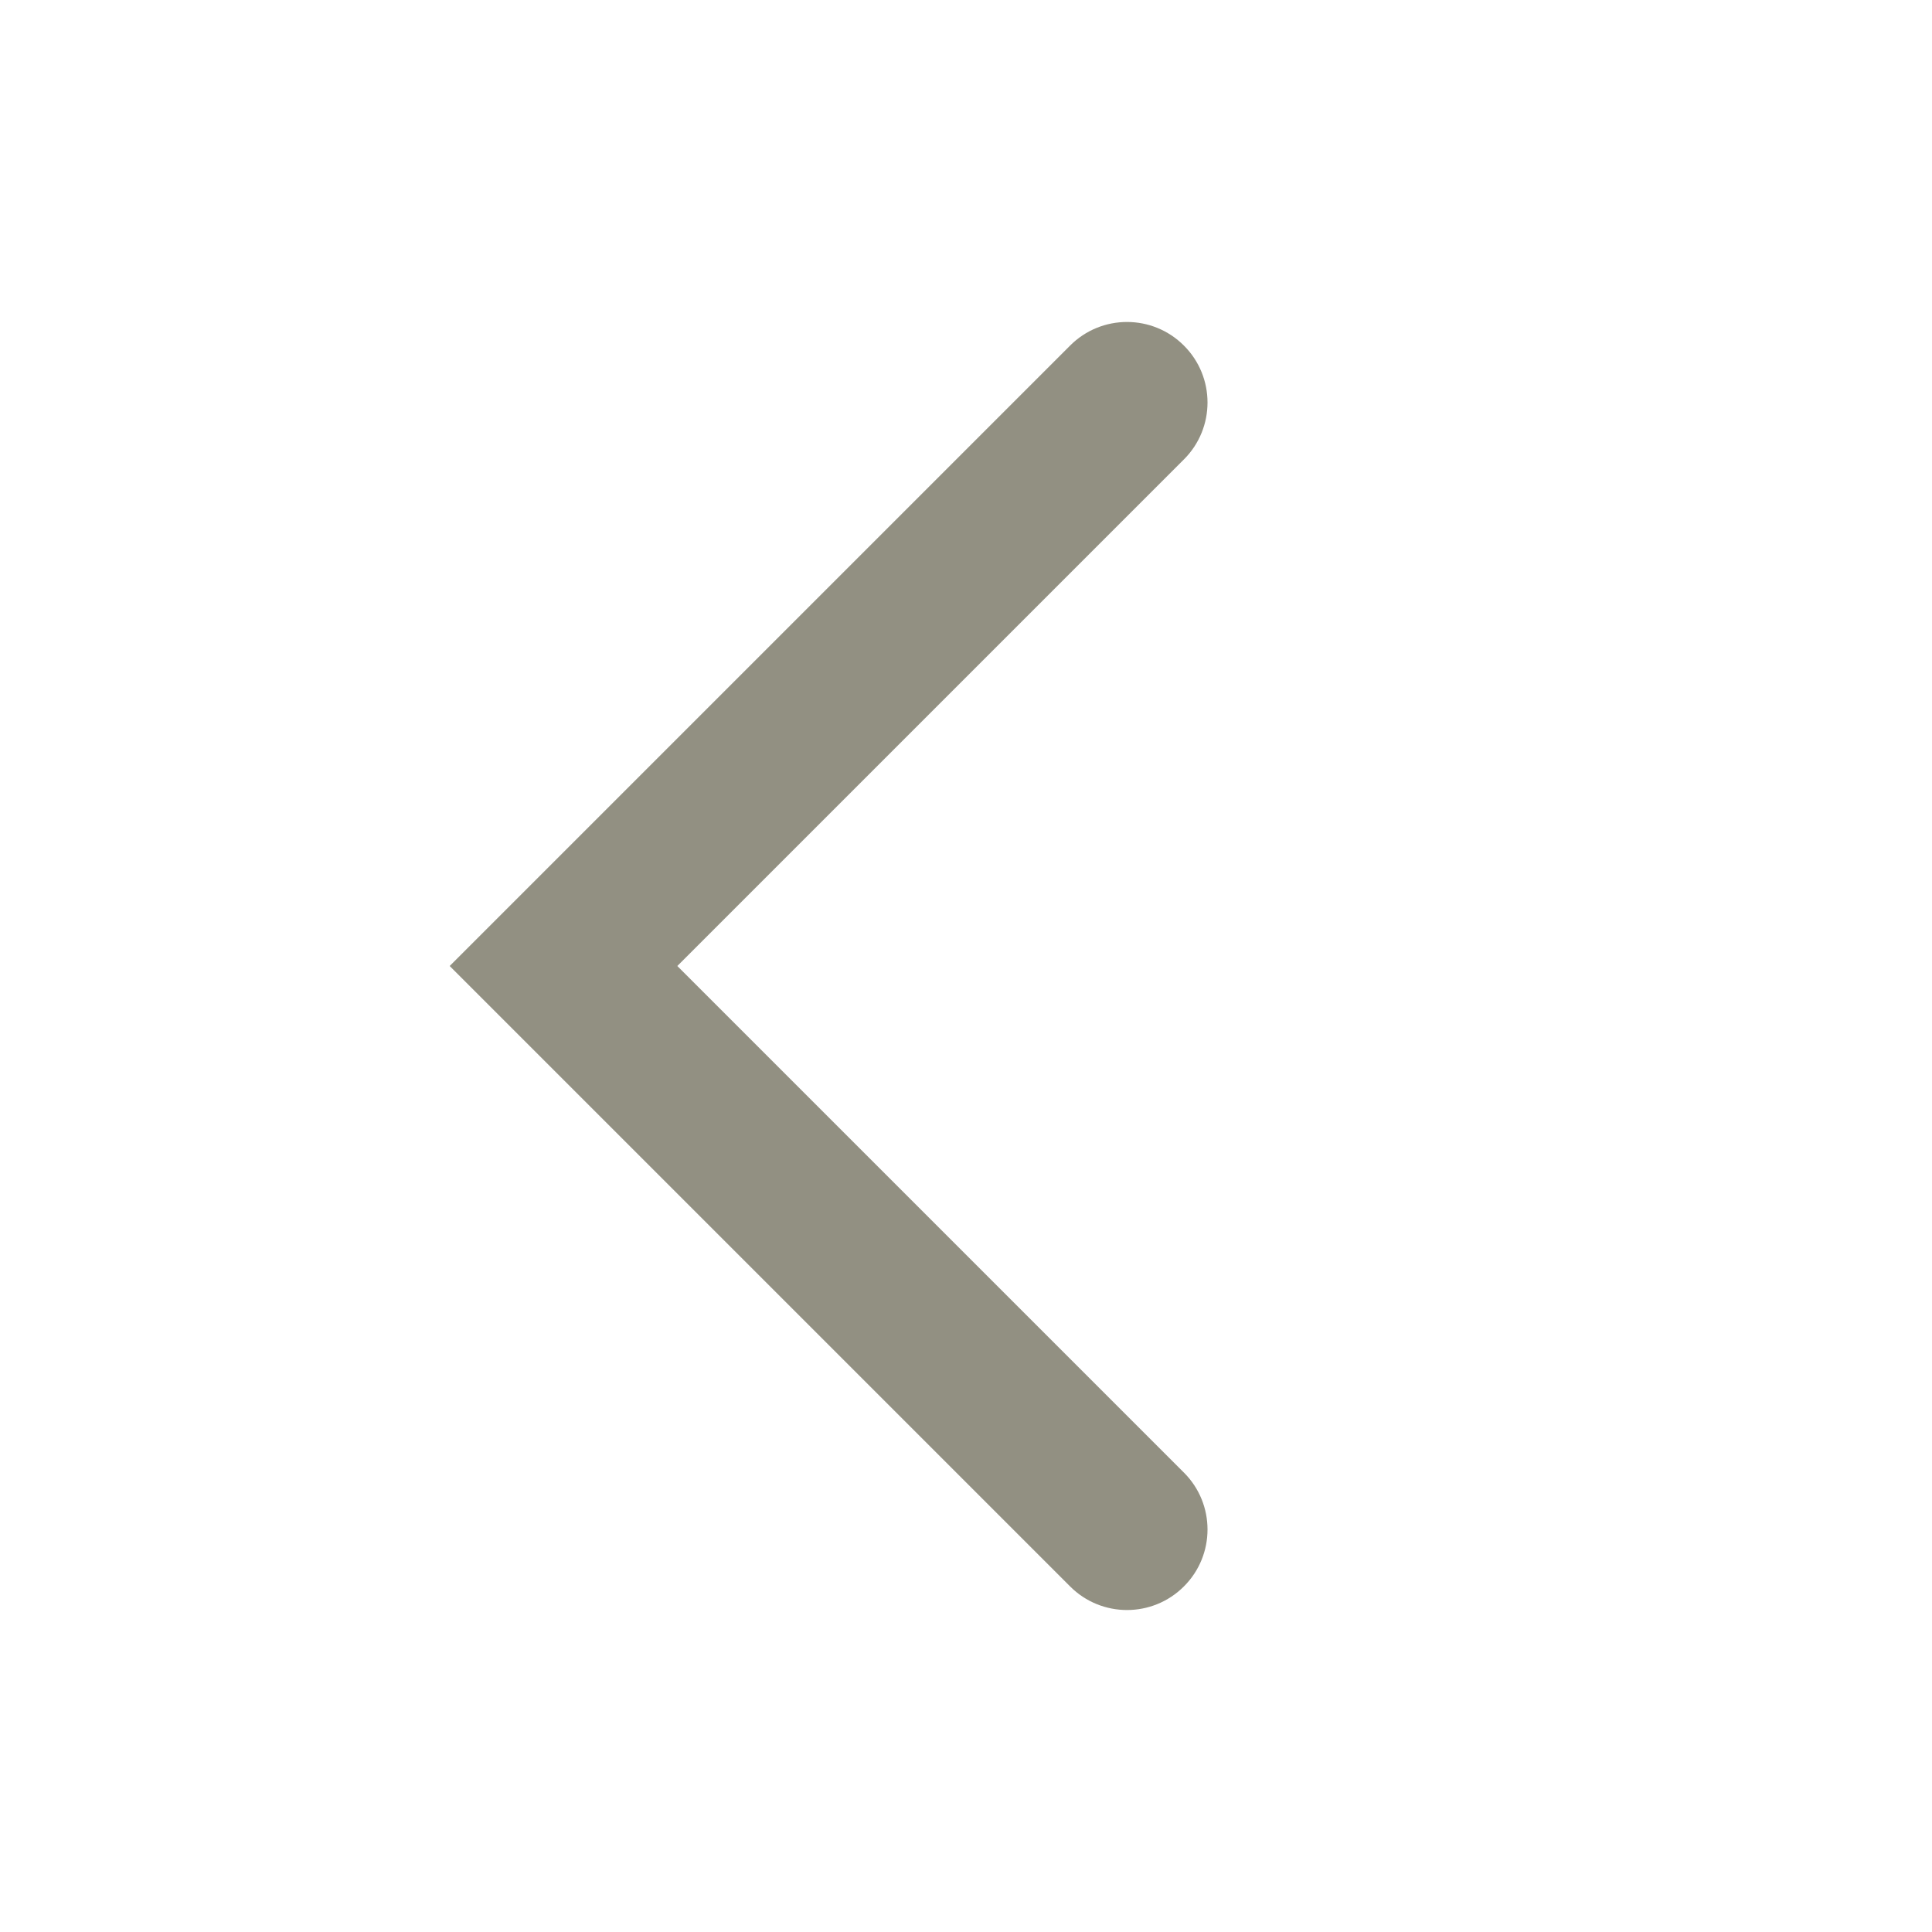 <svg width="24" height="24" viewBox="0 0 24 24" fill="none" xmlns="http://www.w3.org/2000/svg">
<path fill-rule="evenodd" clip-rule="evenodd" d="M14.707 4.293C14.317 3.902 13.683 3.902 13.293 4.293L5.586 12L13.293 19.707C13.683 20.098 14.317 20.098 14.707 19.707C15.098 19.317 15.098 18.683 14.707 18.293L8.414 12L14.707 5.707C15.098 5.317 15.098 4.683 14.707 4.293Z" fill="#929082"/>
</svg>
